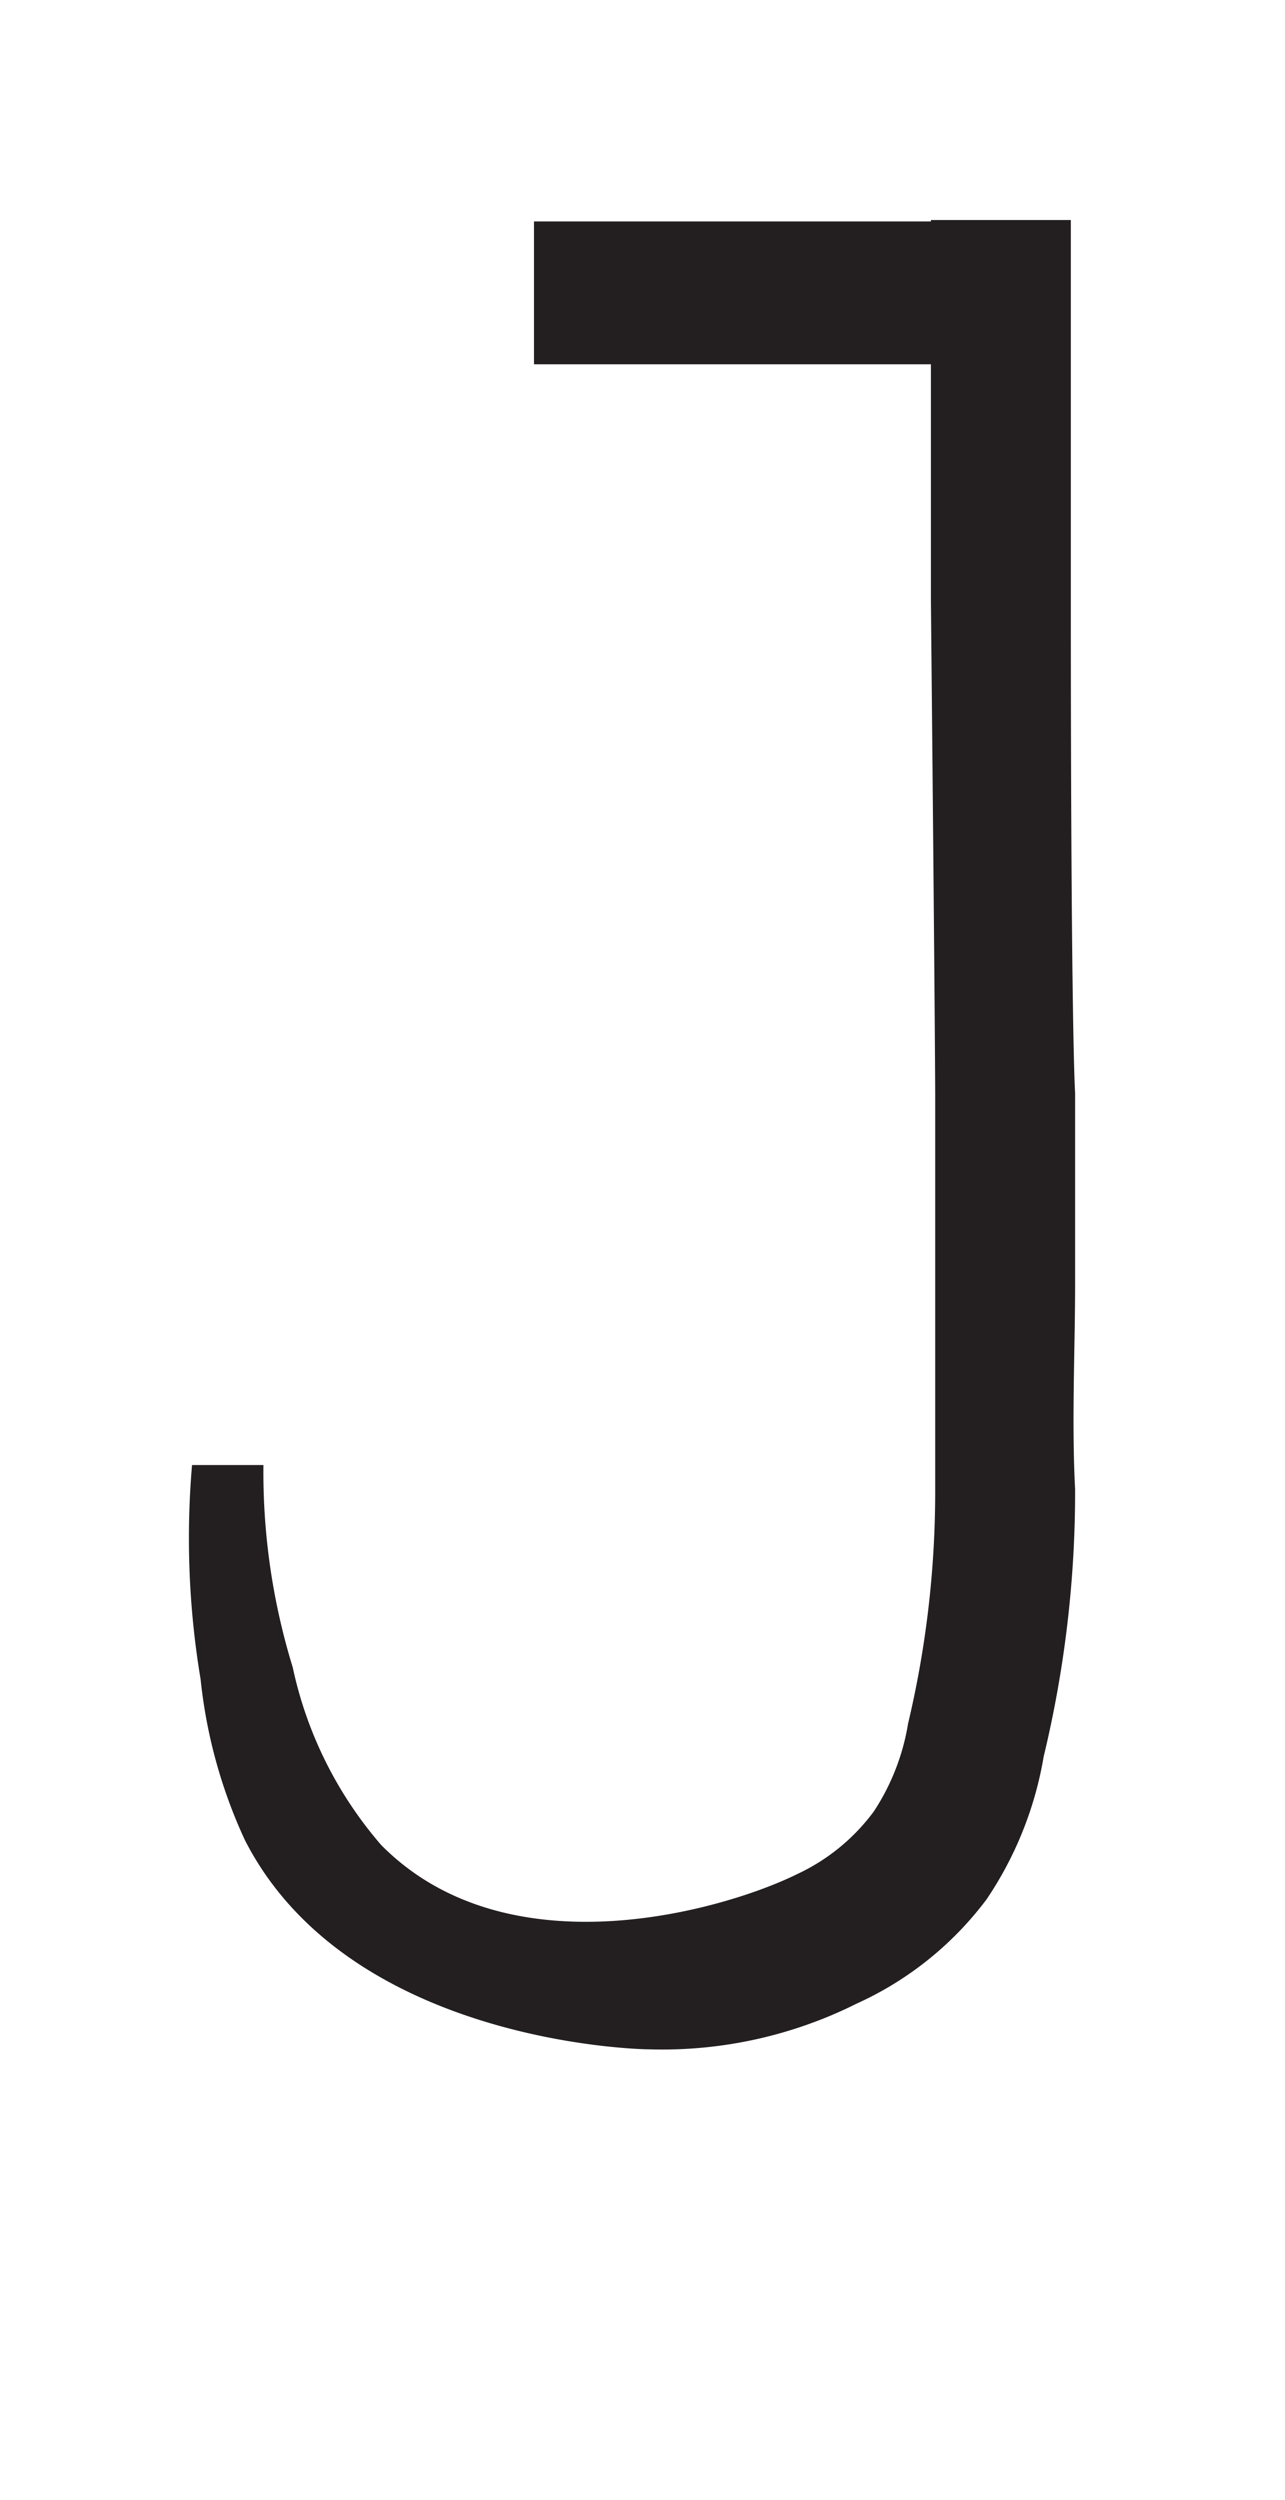 <svg xmlns="http://www.w3.org/2000/svg" viewBox="0 0 18 35"><defs><style>.a{fill:#231f20;}</style></defs><path class="a" d="M9.09,28.69c-.19,0-4.22-.11-5.66-2.93a7.09,7.09,0,0,1-.62-2.25,12,12,0,0,1-.12-3l1,0a9.28,9.28,0,0,0,.41,2.83,5.58,5.58,0,0,0,1.24,2.49c1.8,1.82,4.87.88,5.82.41a2.81,2.81,0,0,0,1.08-.88,3.16,3.16,0,0,0,.48-1.23,14.07,14.07,0,0,0,.38-3.21c0-1,0-2,0-3s0-1.73,0-2.6c0,0,0-.77-.06-6.91,0-2.27,0-4.13,0-5.33H15c0,1.2,0,3.05,0,5.32,0,6.1.06,6.89.06,6.9,0,.89,0,1.78,0,2.68s-.05,1.92,0,2.87a15.83,15.83,0,0,1-.44,3.74,5.08,5.08,0,0,1-.8,2A4.69,4.69,0,0,1,12,28.05,6.09,6.09,0,0,1,9.09,28.69Z"/><rect class="a" x="7.48" y="3.1" width="7.35" height="2"/></svg>